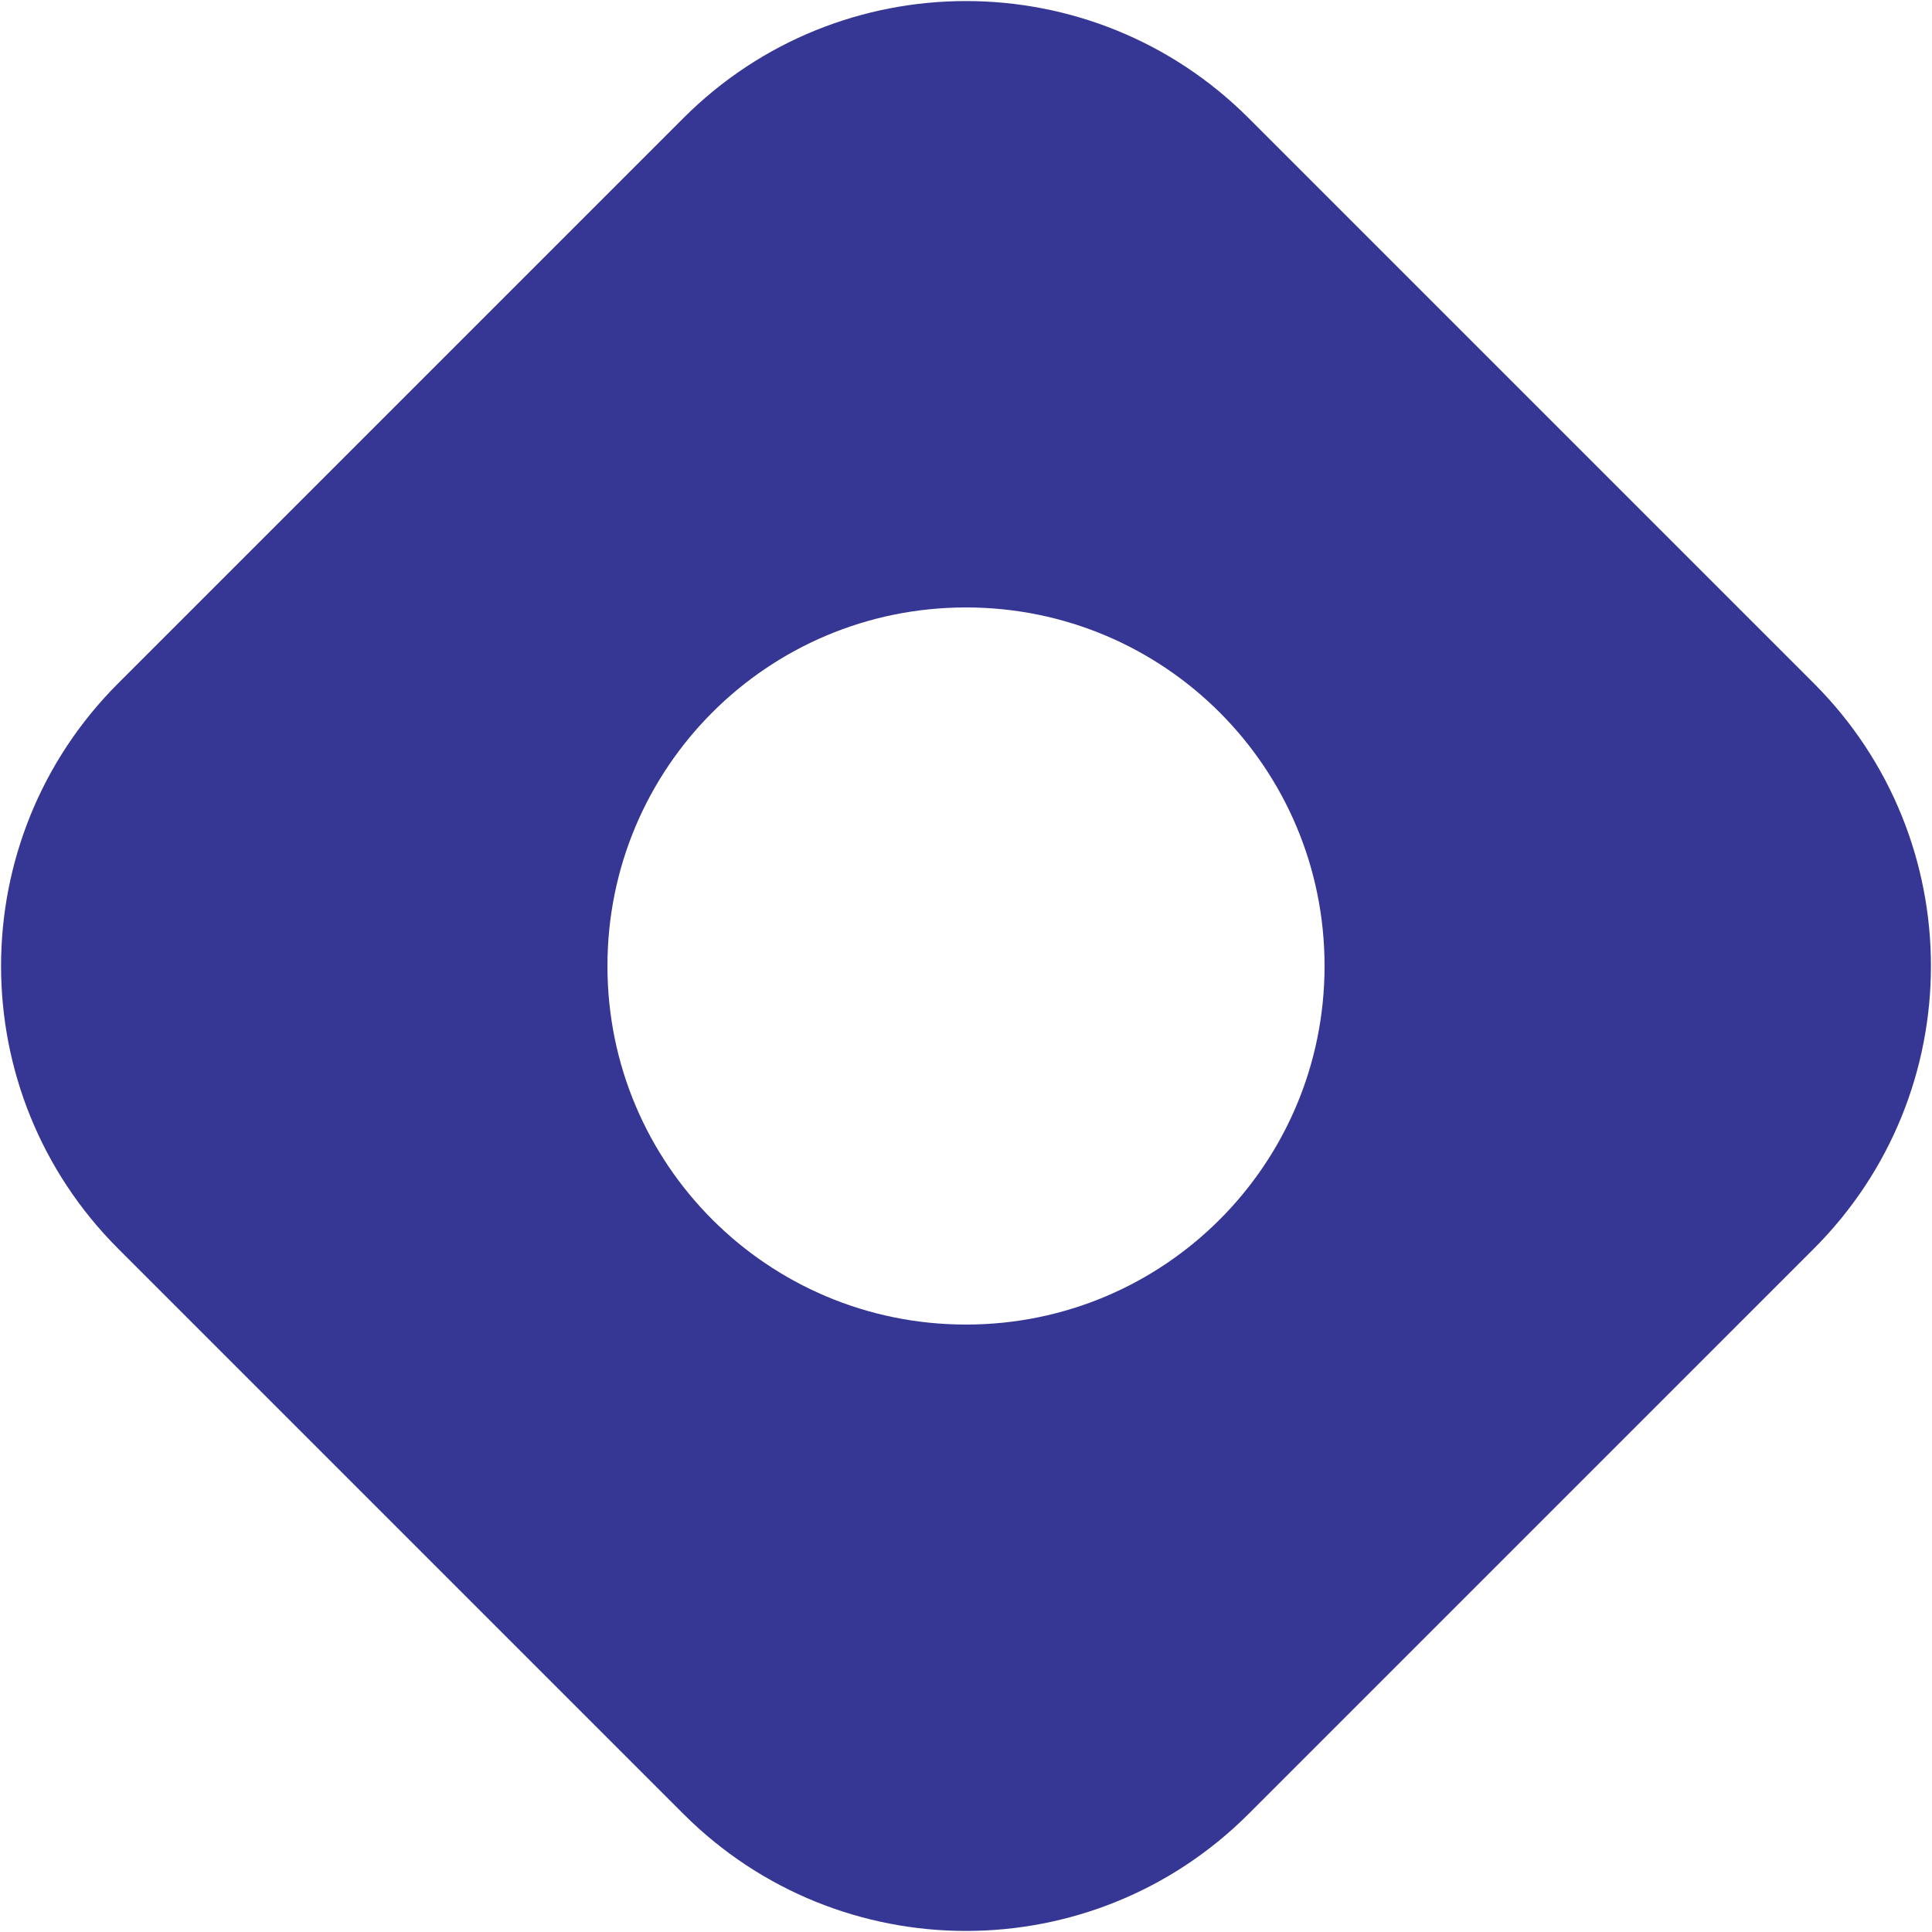 <?xml version="1.0" encoding="utf-8"?>
<!-- Generator: Adobe Illustrator 27.4.1, SVG Export Plug-In . SVG Version: 6.00 Build 0)  -->
<svg version="1.1" id="Layer_2_00000172422127048648352170000014190104399004455069_"
	 xmlns="http://www.w3.org/2000/svg" xmlns:xlink="http://www.w3.org/1999/xlink" x="0px" y="0px" viewBox="0 0 45.8 45.8"
	 style="enable-background:new 0 0 45.8 45.8;" xml:space="preserve">
<style type="text/css">
	.st0{fill-rule:evenodd;clip-rule:evenodd;fill:#363795;}
</style>
<g id="Layer_1-2">
	<path class="st0" d="M2.8,16.2L16.2,2.8c3.7-3.7,9.7-3.7,13.4,0L43,16.2c3.7,3.7,3.7,9.7,0,13.4L29.6,43c-3.7,3.7-9.7,3.7-13.4,0
		L2.8,29.6C-0.9,25.9-0.9,19.9,2.8,16.2L2.8,16.2z M22.9,14.4c-4.7,0-8.5,3.8-8.5,8.5s3.8,8.5,8.5,8.5s8.5-3.8,8.5-8.5
		S27.6,14.4,22.9,14.4z"/>
</g>
</svg>
